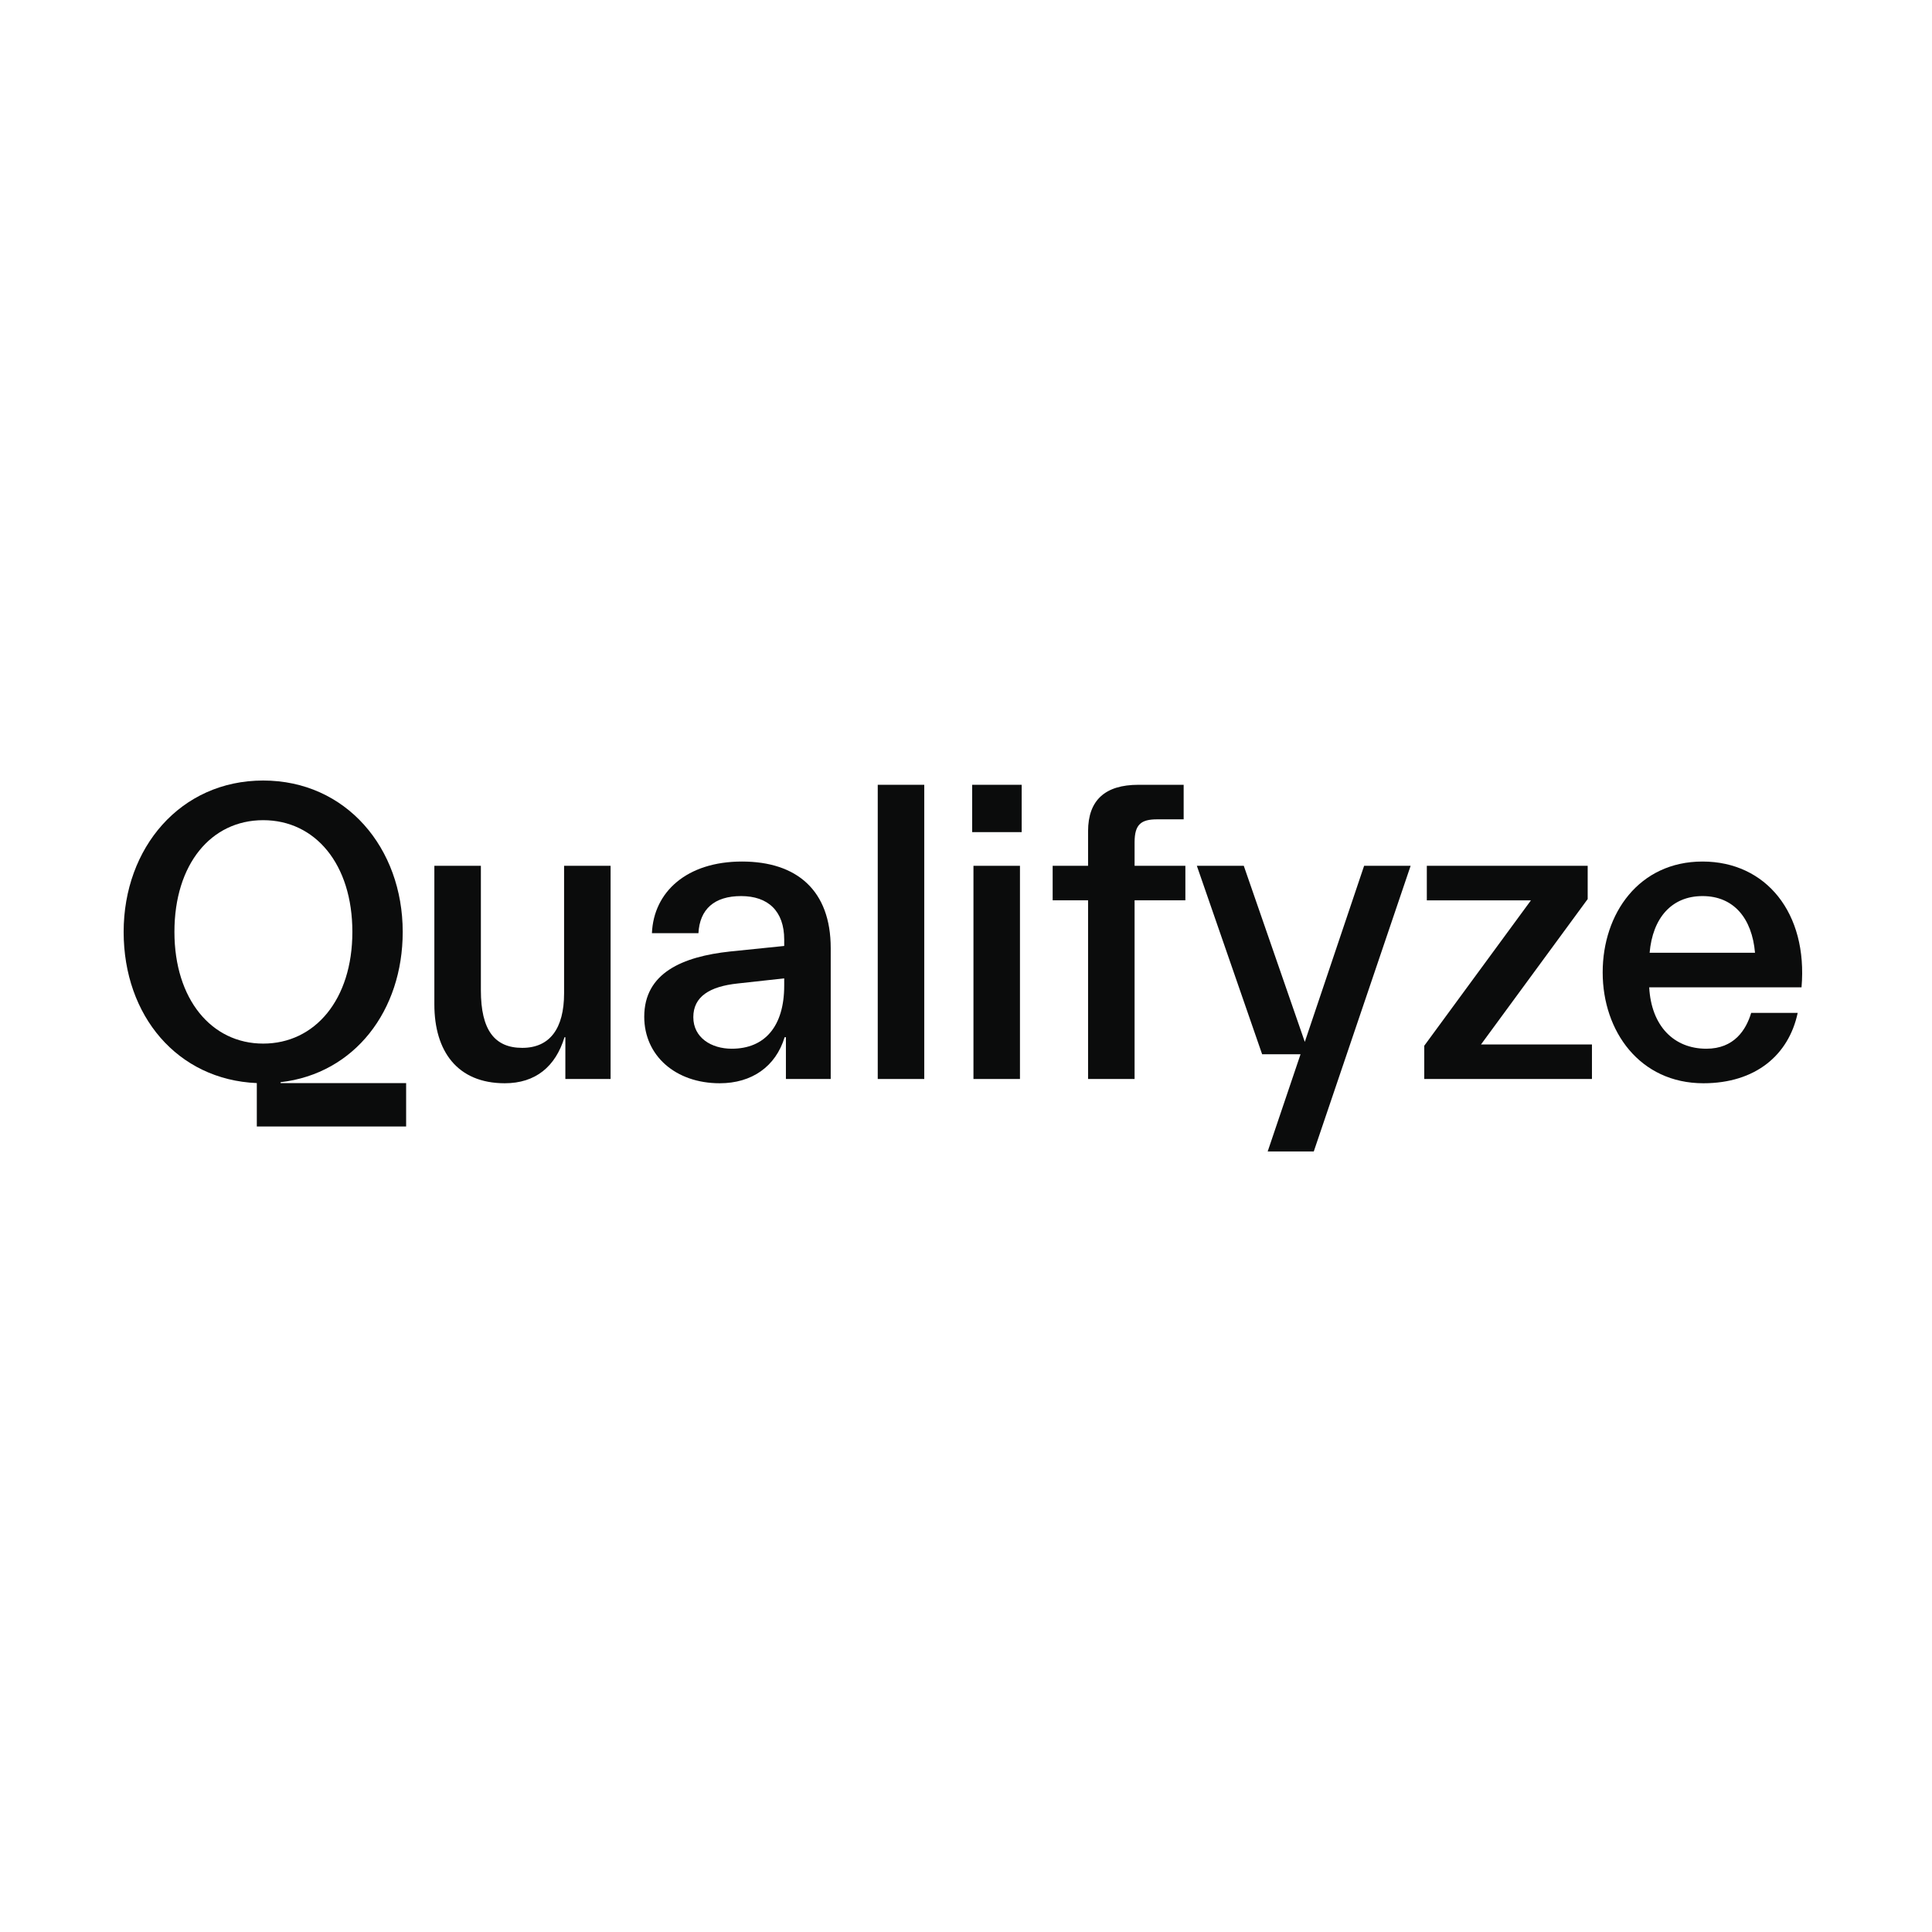 <?xml version="1.0" ?>
<svg xmlns="http://www.w3.org/2000/svg" viewBox="0 0 250 250" baseProfile="tiny-ps">
	<g id="logo" stroke="none" stroke-width="1" fill="none" fill-rule="evenodd">
		<g id="qualifyze">
			<rect id="background" fill="#FFFFFF" x="0" y="0" width="250" height="250"/>
			<g id="text" transform="translate(16, 101)" fill="#0B0C0C" fill-rule="nonzero">
				<path d="M49.317,39.173 C43.188,39.173 40.206,35.035 40.206,28.966 L40.206,11.035 L46.225,11.035 L46.225,27.145 C46.225,32.276 47.992,34.593 51.581,34.593 C55.17,34.593 56.992,32.055 56.992,27.531 L56.992,11.035 L63.01,11.035 L63.01,38.621 L57.157,38.621 L57.157,33.214 L57.047,33.214 C55.887,37.021 53.292,39.173 49.317,39.173 L49.317,39.173 Z" id="Path"/>
				<path d="M77.138,39.173 C71.396,39.173 67.365,35.586 67.365,30.566 C67.365,24.883 72.335,22.786 78.464,22.124 L85.476,21.407 L85.476,20.579 C85.476,16.883 83.378,14.952 79.899,14.952 C76.421,14.952 74.543,16.662 74.378,19.752 L68.359,19.752 C68.58,14.4 72.887,10.483 80.01,10.483 C87.132,10.483 91.494,14.235 91.494,21.683 L91.494,38.621 L85.697,38.621 L85.697,33.214 L85.531,33.214 C84.372,37.021 81.28,39.173 77.138,39.173 L77.138,39.173 Z M78.684,34.704 C82.991,34.704 85.476,31.779 85.476,26.538 L85.476,25.6 L79.457,26.262 C75.813,26.648 73.715,27.973 73.715,30.621 C73.715,33.269 76.034,34.704 78.684,34.704 Z" id="Shape"/>
				<polygon id="Path" points="97.58 0.552 103.599 0.552 103.599 38.621 97.58 38.621"/>
				<path d="M109.799,6.676 L109.799,0.552 L116.204,0.552 L116.204,6.676 L109.799,6.676 Z M109.965,38.621 L109.965,11.035 L115.983,11.035 L115.983,38.621 L109.965,38.621 Z" id="Shape"/>
				<path d="M124.796,38.621 L124.796,15.503 L120.214,15.503 L120.214,11.035 L124.796,11.035 L124.796,6.566 C124.796,2.538 127.005,0.552 131.312,0.552 L137.165,0.552 L137.165,5.021 L133.741,5.021 C131.643,5.021 130.815,5.683 130.815,8 L130.815,11.035 L137.386,11.035 L137.386,15.503 L130.815,15.503 L130.815,38.621 L124.796,38.621 L124.796,38.621 Z" id="Path"/>
				<polygon id="Path" points="148.037 48 152.289 35.421 147.32 35.421 138.872 11.035 144.945 11.035 152.841 33.821 160.516 11.035 166.534 11.035 154.001 48"/>
				<polygon id="Path" points="168.299 38.621 168.299 34.317 182.103 15.504 168.63 15.504 168.63 11.035 189.446 11.035 189.446 15.338 175.642 34.152 189.998 34.152 189.998 38.621"/>
				<path d="M204.417,39.173 C196.19,39.173 191.386,32.442 191.386,24.828 C191.386,17.214 196.08,10.483 204.307,10.483 C212.534,10.483 217.945,17.159 217.117,26.759 L197.405,26.759 C197.681,31.779 200.607,34.704 204.804,34.704 C208.393,34.704 209.939,32.276 210.601,30.069 L216.62,30.069 C215.46,35.531 211.153,39.173 204.417,39.173 Z M197.46,22.29 L211.098,22.29 C210.712,17.821 208.337,14.952 204.307,14.952 C200.276,14.952 197.846,17.821 197.46,22.29 Z" id="Shape"/>
				<path d="M20.307,39.151 L20.307,39.036 C29.903,37.927 36.111,29.769 36.111,19.586 C36.111,8.717 28.767,0 18.055,0 C7.344,0 -7.10542736e-15,8.717 -7.10542736e-15,19.586 C-7.10542736e-15,30.455 6.969,38.717 17.232,39.151 L17.232,44.764 L36.553,44.764 L36.553,39.151 L20.307,39.151 L20.307,39.151 Z M6.571,19.586 C6.571,10.814 11.319,5.131 18.055,5.131 C24.792,5.131 29.596,10.814 29.596,19.586 C29.596,28.359 24.746,34.041 18.055,34.041 C11.365,34.041 6.571,28.303 6.571,19.586 Z" id="Shape"/>
			</g>
		</g>
	</g>
</svg>